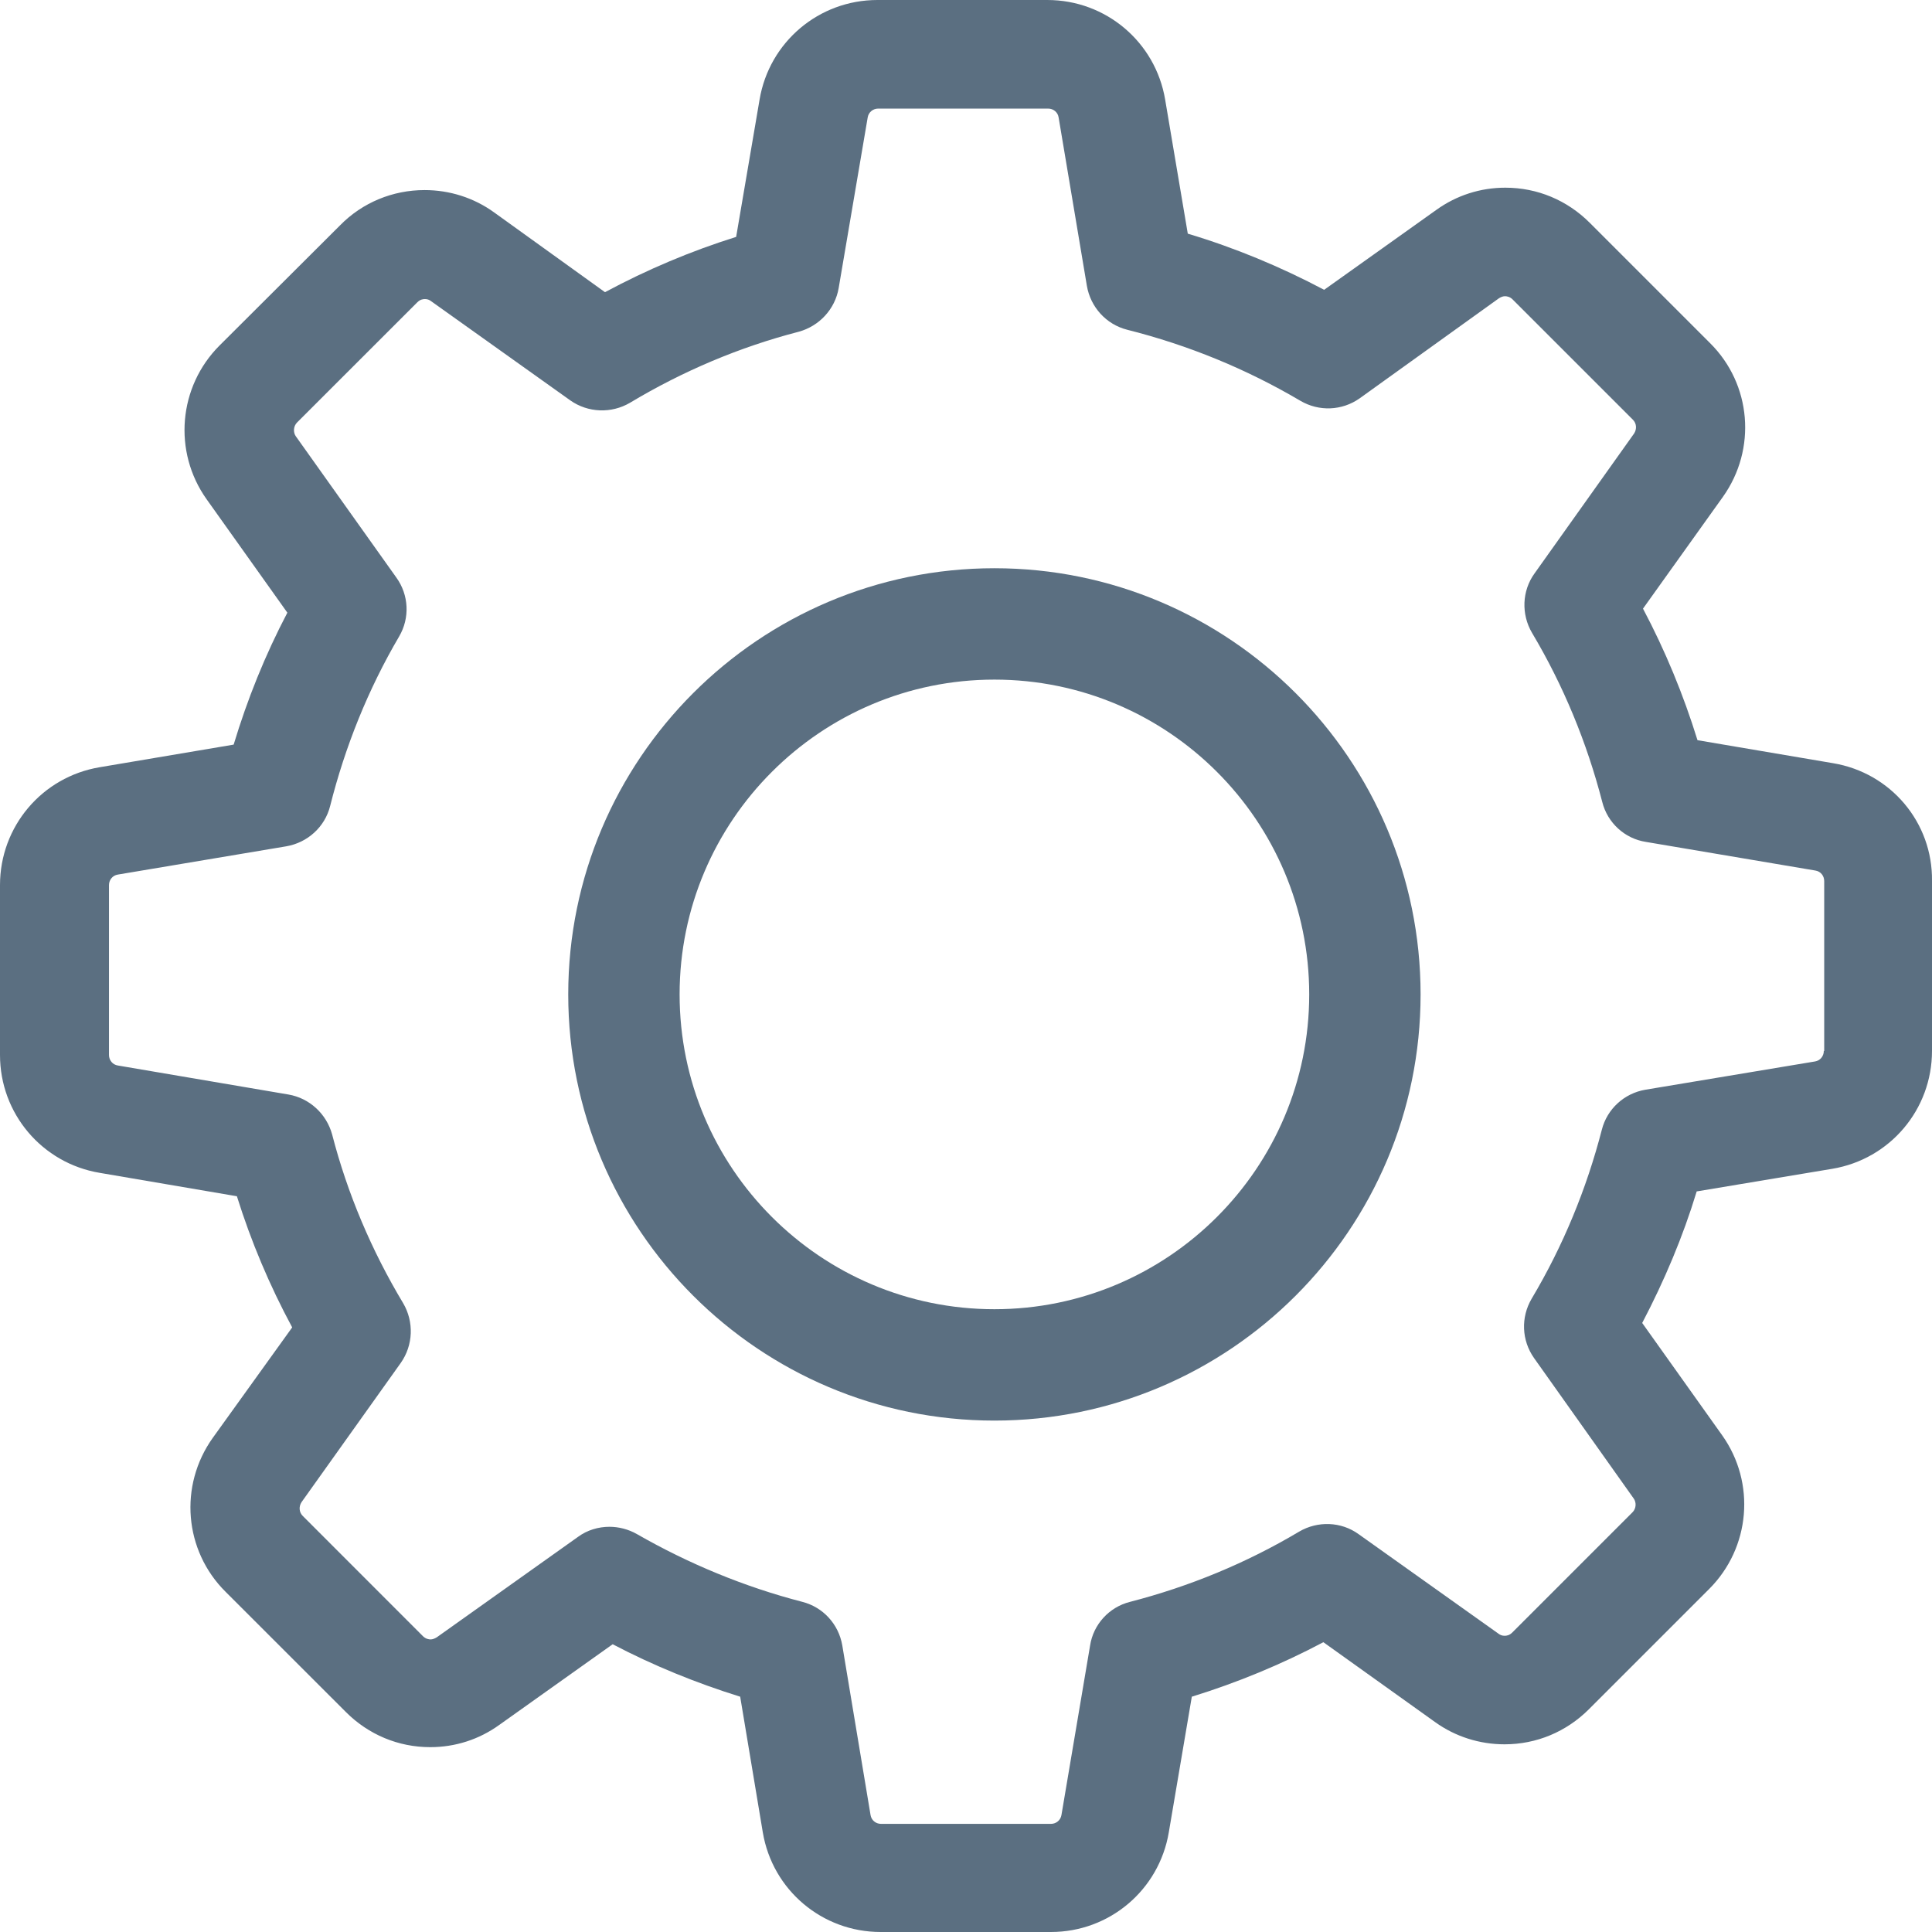 <?xml version="1.0" encoding="UTF-8"?>
<svg width="34px" height="34px" viewBox="0 0 34 34" version="1.1" xmlns="http://www.w3.org/2000/svg" xmlns:xlink="http://www.w3.org/1999/xlink">
    <!-- Generator: Sketch 55.2 (78181) - https://sketchapp.com -->
    <title>settings</title>
    <desc>Created with Sketch.</desc>
    <g id="Web-transporteurs" stroke="none" stroke-width="1" fill="none" fill-rule="evenodd">
        <g id="TABLEAU-DE-BORD.-TRANSPORTEUR---Profil" transform="translate(-1207, -152)" fill="#5B6F81" fill-rule="nonzero">
            <g id="settings" transform="translate(1207, 152)">
                <path d="M32.26,13.431 L29.873,13.026 C29.625,12.224 29.305,11.449 28.914,10.711 L30.321,8.743 C30.917,7.905 30.825,6.762 30.093,6.037 L27.977,3.921 C27.579,3.523 27.054,3.303 26.492,3.303 C26.052,3.303 25.633,3.438 25.278,3.693 L23.303,5.1 C22.536,4.695 21.734,4.361 20.903,4.112 L20.505,1.754 C20.335,0.739 19.461,0 18.431,0 L15.441,0 C14.411,0 13.537,0.739 13.367,1.754 L12.955,4.169 C12.16,4.418 11.385,4.745 10.647,5.142 L8.693,3.736 C8.338,3.48 7.912,3.345 7.472,3.345 C6.911,3.345 6.378,3.565 5.987,3.963 L3.864,6.08 C3.139,6.804 3.04,7.948 3.636,8.786 L5.057,10.782 C4.666,11.527 4.354,12.302 4.112,13.104 L1.754,13.502 C0.739,13.672 0,14.546 0,15.576 L0,18.566 C0,19.596 0.739,20.47 1.754,20.64 L4.169,21.052 C4.418,21.848 4.744,22.622 5.142,23.36 L3.743,25.306 C3.146,26.145 3.239,27.288 3.97,28.013 L6.087,30.129 C6.485,30.527 7.01,30.747 7.571,30.747 C8.012,30.747 8.431,30.612 8.786,30.356 L10.782,28.936 C11.499,29.312 12.252,29.618 13.026,29.859 L13.424,32.246 C13.594,33.261 14.468,34 15.498,34 L18.495,34 C19.525,34 20.398,33.261 20.569,32.246 L20.974,29.859 C21.776,29.611 22.551,29.291 23.289,28.9 L25.257,30.307 C25.612,30.562 26.038,30.697 26.478,30.697 L26.478,30.697 C27.039,30.697 27.565,30.477 27.963,30.079 L30.079,27.963 C30.804,27.238 30.903,26.095 30.306,25.257 L28.9,23.282 C29.291,22.536 29.618,21.762 29.859,20.967 L32.245,20.569 C33.261,20.399 34,19.525 34,18.495 L34,15.505 C34.014,14.475 33.275,13.601 32.26,13.431 Z M32.096,18.495 C32.096,18.587 32.032,18.666 31.94,18.68 L28.957,19.177 C28.581,19.241 28.282,19.518 28.19,19.88 C27.92,20.924 27.508,21.926 26.954,22.856 C26.762,23.183 26.777,23.588 26.997,23.9 L28.751,26.372 C28.801,26.443 28.794,26.549 28.73,26.613 L26.613,28.73 C26.563,28.78 26.514,28.787 26.478,28.787 C26.436,28.787 26.4,28.773 26.372,28.751 L23.907,26.997 C23.602,26.777 23.19,26.762 22.863,26.954 C21.933,27.508 20.931,27.92 19.887,28.19 C19.518,28.282 19.241,28.588 19.184,28.957 L18.68,31.94 C18.665,32.033 18.587,32.097 18.495,32.097 L15.505,32.097 C15.412,32.097 15.334,32.033 15.32,31.94 L14.823,28.957 C14.759,28.581 14.482,28.282 14.12,28.19 C13.104,27.927 12.124,27.522 11.208,26.997 C11.059,26.912 10.888,26.869 10.725,26.869 C10.533,26.869 10.334,26.926 10.171,27.047 L7.685,28.815 C7.649,28.836 7.614,28.851 7.578,28.851 C7.55,28.851 7.493,28.844 7.443,28.794 L5.327,26.677 C5.263,26.613 5.256,26.514 5.306,26.436 L7.053,23.985 C7.273,23.673 7.287,23.261 7.095,22.934 C6.541,22.011 6.115,21.009 5.845,19.965 C5.746,19.603 5.448,19.326 5.078,19.262 L2.074,18.751 C1.982,18.737 1.918,18.658 1.918,18.566 L1.918,15.576 C1.918,15.484 1.982,15.405 2.074,15.391 L5.036,14.894 C5.412,14.83 5.718,14.553 5.81,14.184 C6.073,13.14 6.478,12.131 7.024,11.201 C7.216,10.874 7.195,10.469 6.975,10.164 L5.206,7.678 C5.156,7.607 5.164,7.5 5.227,7.436 L7.344,5.32 C7.394,5.27 7.443,5.263 7.479,5.263 C7.522,5.263 7.557,5.277 7.585,5.299 L10.036,7.046 C10.348,7.266 10.76,7.28 11.087,7.088 C12.01,6.534 13.012,6.108 14.056,5.838 C14.418,5.739 14.695,5.441 14.759,5.071 L15.27,2.067 C15.285,1.975 15.363,1.911 15.455,1.911 L18.445,1.911 C18.538,1.911 18.616,1.975 18.63,2.067 L19.127,5.029 C19.191,5.405 19.468,5.71 19.837,5.803 C20.91,6.073 21.933,6.492 22.884,7.053 C23.211,7.245 23.616,7.23 23.928,7.01 L26.379,5.249 C26.414,5.227 26.45,5.213 26.485,5.213 C26.514,5.213 26.571,5.22 26.62,5.27 L28.737,7.387 C28.801,7.451 28.808,7.55 28.758,7.628 L27.004,10.093 C26.784,10.398 26.769,10.81 26.961,11.137 C27.515,12.067 27.927,13.069 28.197,14.113 C28.289,14.482 28.595,14.759 28.964,14.816 L31.947,15.32 C32.04,15.334 32.103,15.413 32.103,15.505 L32.103,18.495 L32.096,18.495 L32.096,18.495 Z" id="Shape"></path>
                <path d="M17.5,10 C13.362,10 10,13.362 10,17.5 C10,21.638 13.362,25 17.5,25 C21.638,25 25,21.638 25,17.5 C25,13.362 21.638,10 17.5,10 Z M17.5,23.04 C14.443,23.04 11.96,20.557 11.96,17.5 C11.96,14.443 14.443,11.96 17.5,11.96 C20.557,11.96 23.04,14.443 23.04,17.5 C23.04,20.557 20.557,23.04 17.5,23.04 Z" id="Shape"></path>
            </g>
        </g>
    </g>
</svg>